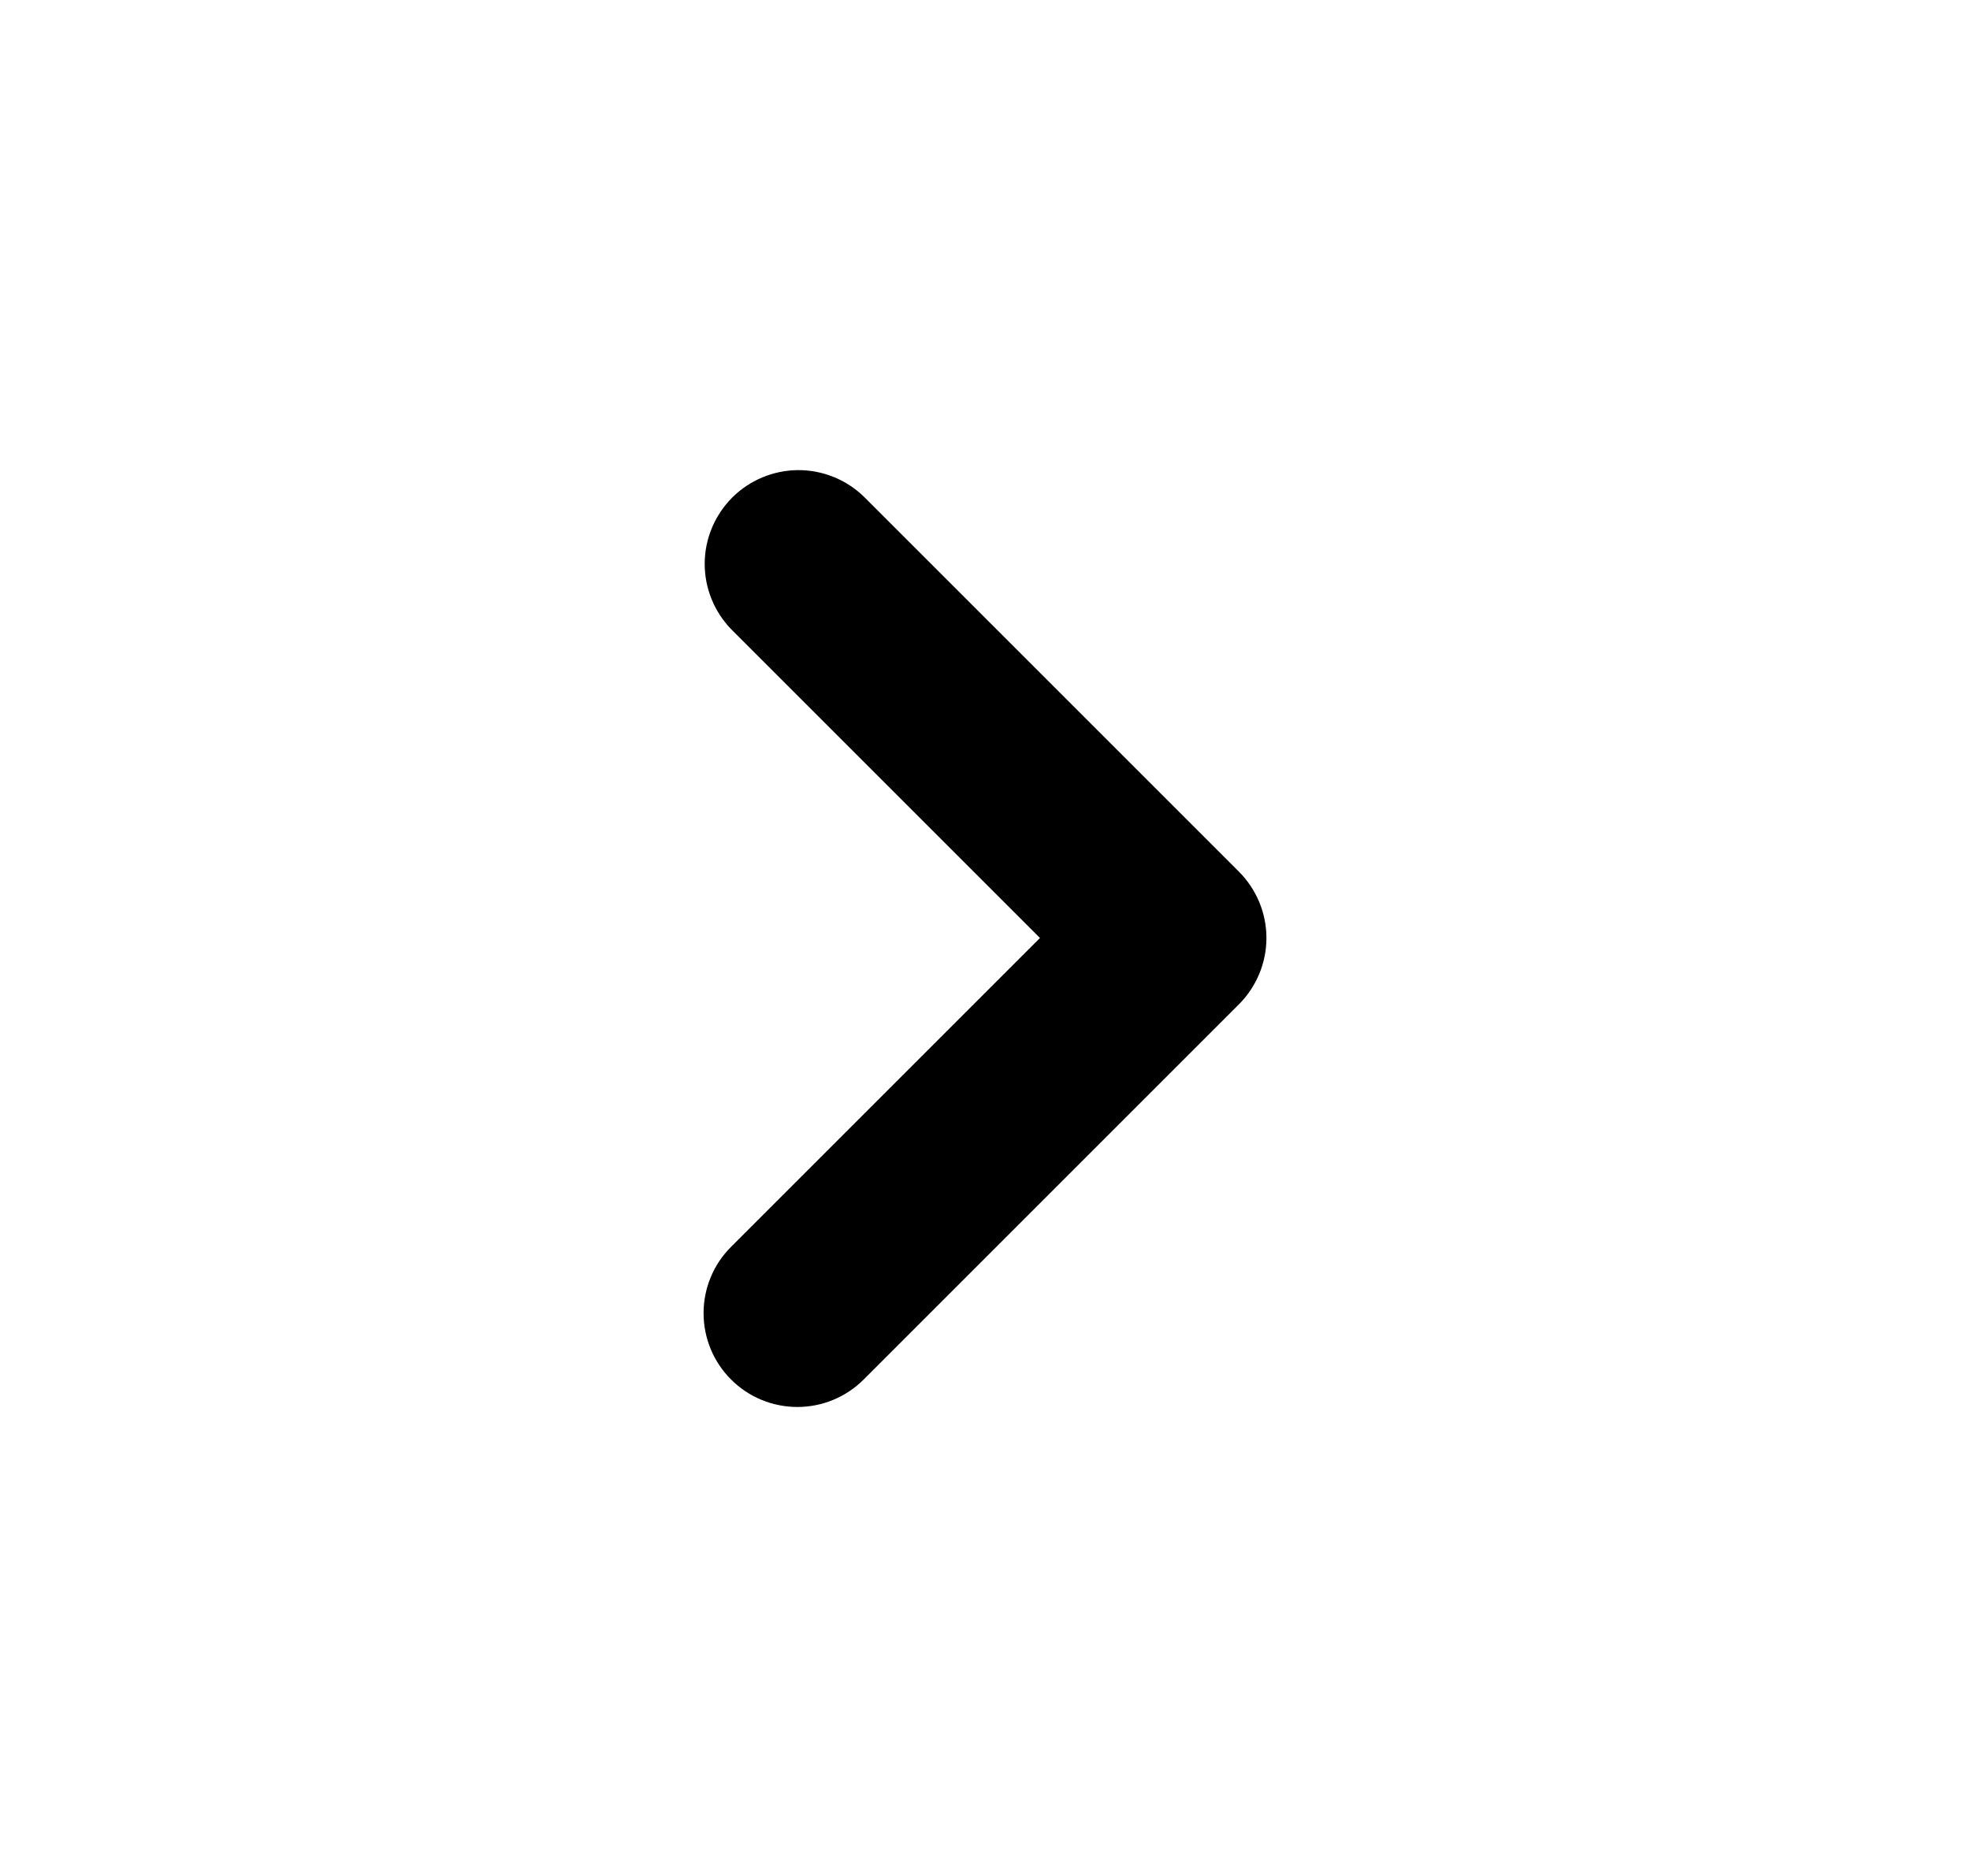 <svg width="21" height="20" viewBox="0 0 21 20" fill="none" xmlns="http://www.w3.org/2000/svg">
<path fill-rule="evenodd" clip-rule="evenodd" d="M7.793 14.707C7.605 14.52 7.5 14.265 7.5 14C7.5 13.735 7.605 13.48 7.793 13.293L11.086 10L7.793 6.707C7.611 6.518 7.51 6.266 7.512 6.004C7.514 5.741 7.62 5.491 7.805 5.305C7.99 5.12 8.241 5.015 8.503 5.012C8.766 5.01 9.018 5.111 9.207 5.293L13.207 9.293C13.394 9.481 13.5 9.735 13.5 10C13.5 10.265 13.394 10.52 13.207 10.707L9.207 14.707C9.019 14.895 8.765 15 8.5 15C8.235 15 7.98 14.895 7.793 14.707Z" fill="black"/>
</svg>
